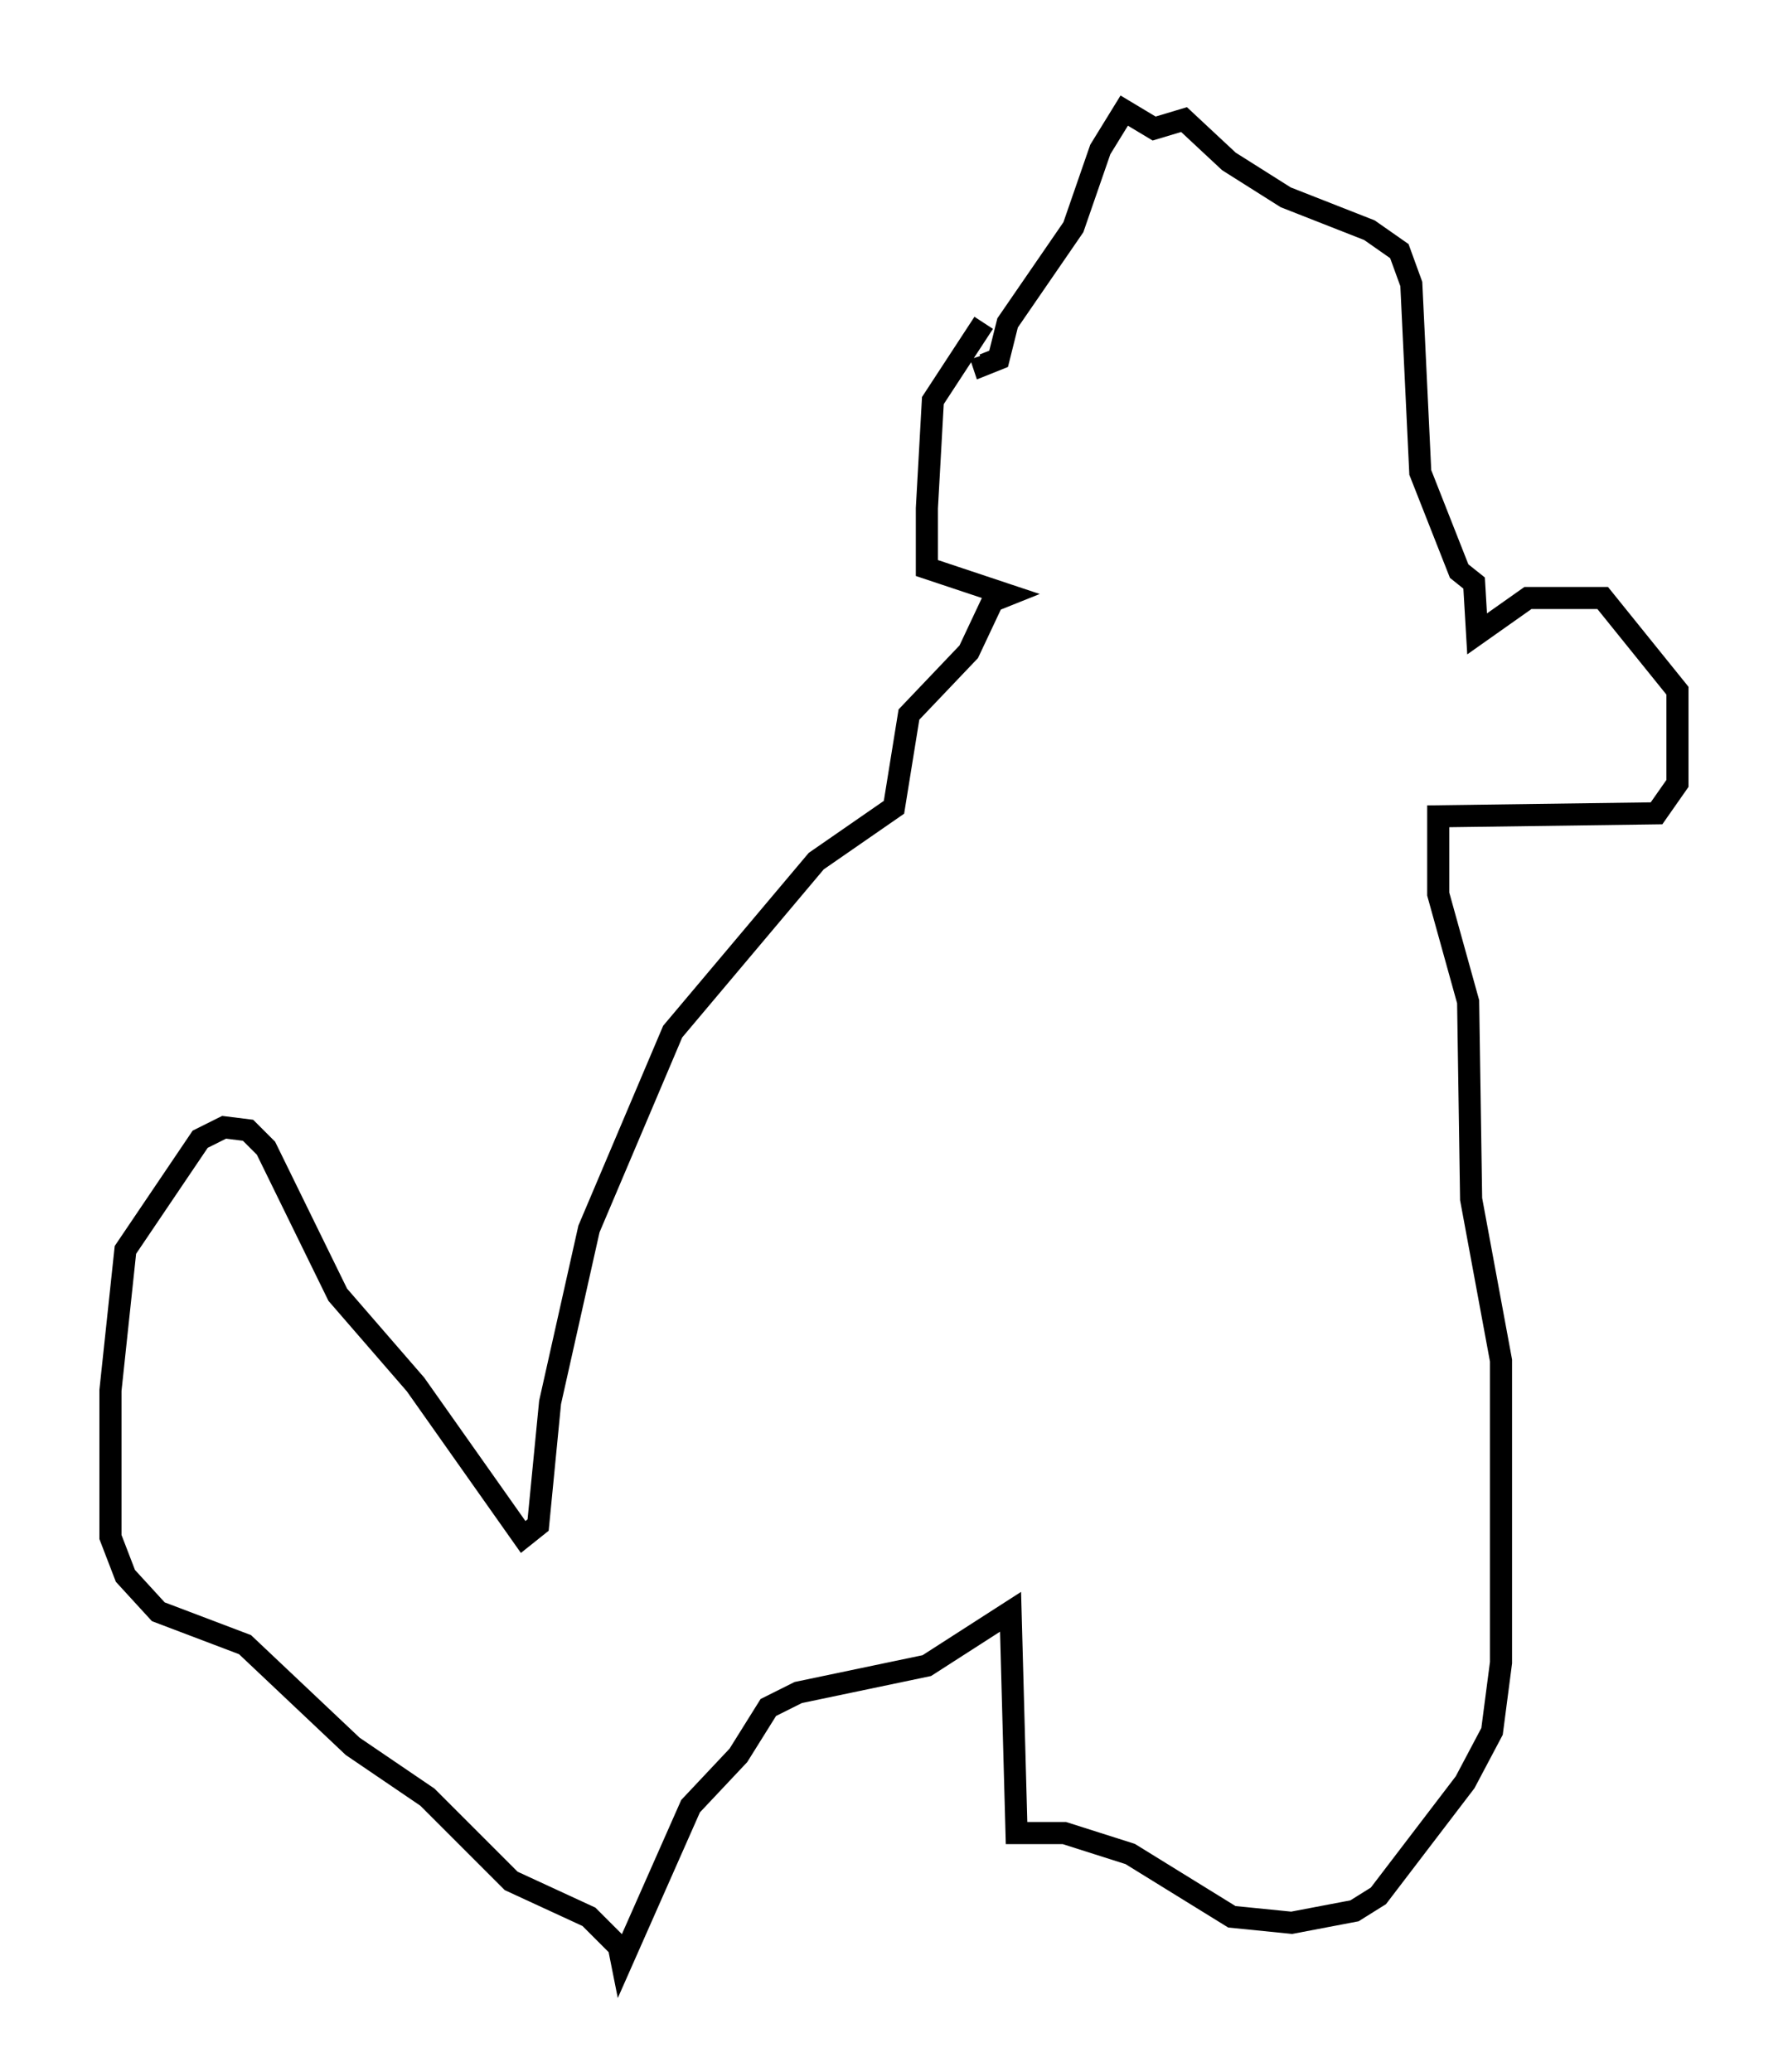 <?xml version="1.0" encoding="utf-8" ?>
<svg baseProfile="full" height="93.761" version="1.1" width="80.906" xmlns="http://www.w3.org/2000/svg" xmlns:ev="http://www.w3.org/2001/xml-events" xmlns:xlink="http://www.w3.org/1999/xlink"><defs /><rect fill="white" height="93.761" width="80.906" x="0" y="0" /><path d="M45.73, 14.066 m-1.218, 0.541 l-2.3, 3.518 -0.271, 4.871 l0.0, 2.706 3.654, 1.218 l-0.677, 0.271 -1.083, 2.3 l-2.706, 2.842 -0.677, 4.195 l-3.518, 2.436 -6.495, 7.713 l-3.789, 8.931 -1.759, 7.848 l-0.541, 5.548 -0.677, 0.541 l-4.871, -6.901 -3.518, -4.059 l-3.248, -6.631 -0.812, -0.812 l-1.083, -0.135 -1.083, 0.541 l-3.383, 5.007 -0.677, 6.36 l0.0, 6.631 0.677, 1.759 l1.488, 1.624 3.924, 1.488 l4.871, 4.601 3.383, 2.3 l3.789, 3.789 3.518, 1.624 l1.353, 1.353 0.135, 0.677 l3.112, -7.036 2.165, -2.3 l1.353, -2.165 1.353, -0.677 l5.819, -1.218 3.789, -2.436 l0.271, 10.013 2.165, 0.0 l2.977, 0.947 4.601, 2.842 l2.706, 0.271 2.842, -0.541 l1.083, -0.677 3.924, -5.142 l1.218, -2.3 0.406, -3.112 l0.0, -13.667 -1.353, -7.307 l-0.135, -8.931 -1.353, -4.871 l0.0, -3.518 9.878, -0.135 l0.947, -1.353 0.0, -4.195 l-3.383, -4.195 -3.383, 0.0 l-2.3, 1.624 -0.135, -2.3 l-0.677, -0.541 -1.759, -4.465 l-0.406, -8.525 -0.541, -1.488 l-1.353, -0.947 -3.789, -1.488 l-2.571, -1.624 -2.03, -1.894 l-1.353, 0.406 -1.353, -0.812 l-1.083, 1.759 -1.218, 3.518 l-2.977, 4.33 -0.406, 1.624 l-0.677, 0.271 -0.135, -0.406 m2.977, -1.624 l0.0, 0.0 m6.495, 0.406 l0.0, 0.0 m-2.977, 0.0 " fill="none" stroke="black" stroke-width="1" /></svg>